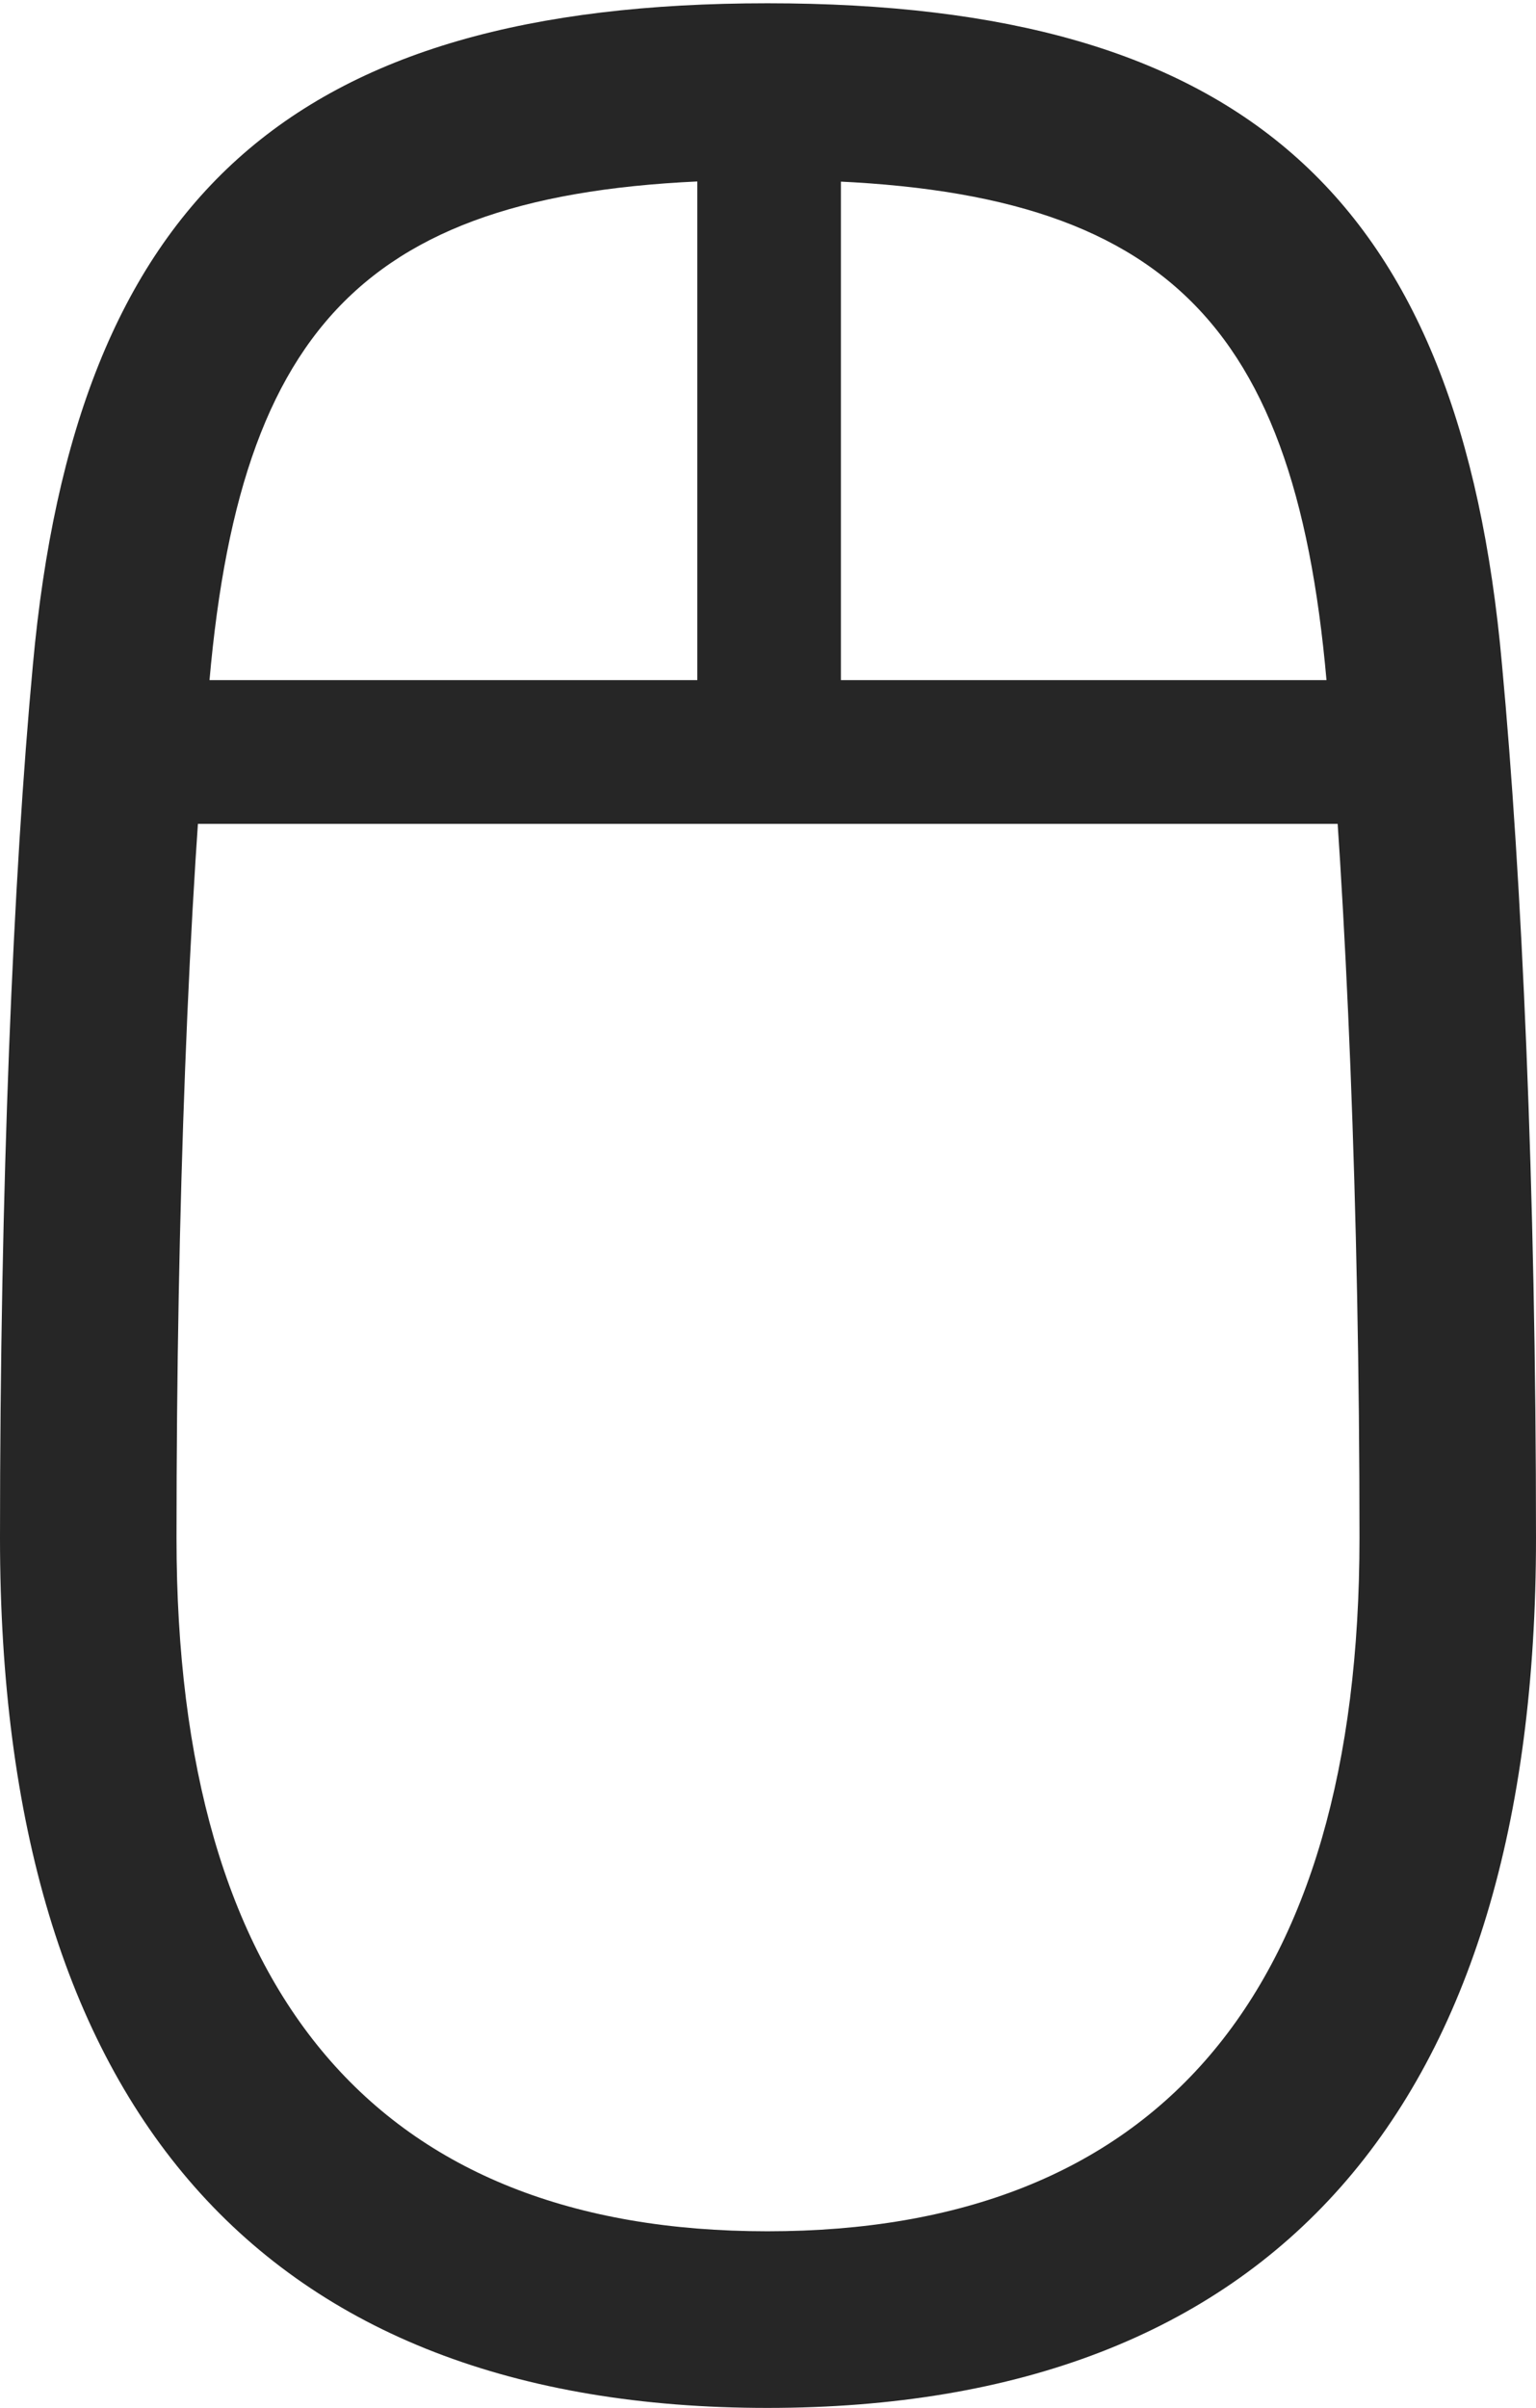 <?xml version="1.0" encoding="UTF-8"?>
<!--Generator: Apple Native CoreSVG 232.5-->
<!DOCTYPE svg
PUBLIC "-//W3C//DTD SVG 1.1//EN"
       "http://www.w3.org/Graphics/SVG/1.1/DTD/svg11.dtd">
<svg version="1.1" xmlns="http://www.w3.org/2000/svg" xmlns:xlink="http://www.w3.org/1999/xlink" width="68.408" height="107.178">
 <g>
  <rect height="107.178" opacity="0" width="68.408" x="0" y="0"/>
  <path d="M34.18 107.178C56.641 107.178 68.408 93.848 68.408 68.457C68.408 52.881 67.773 39.014 66.894 29.59C65.039 8.789 55.42 0.146 34.18 0.146C12.988 0.146 3.369 8.789 1.465 29.59C0.586 39.014 0 52.881 0 68.457C0 93.848 11.719 107.178 34.18 107.178ZM34.18 99.316C16.846 99.316 7.861 88.769 7.861 68.457C7.861 53.809 8.398 40.039 9.326 30.322C10.791 13.672 16.992 8.008 34.18 8.008C51.367 8.008 57.617 13.672 59.082 30.322C59.961 40.039 60.547 53.809 60.547 68.457C60.547 88.769 51.514 99.316 34.18 99.316ZM5.908 36.67L62.549 36.67L62.549 30.273L5.908 30.273ZM31.055 33.447L37.451 33.496L37.451 5.176L31.055 5.127Z" fill="#000000" fill-opacity="0.85"/>
 </g>
</svg>
